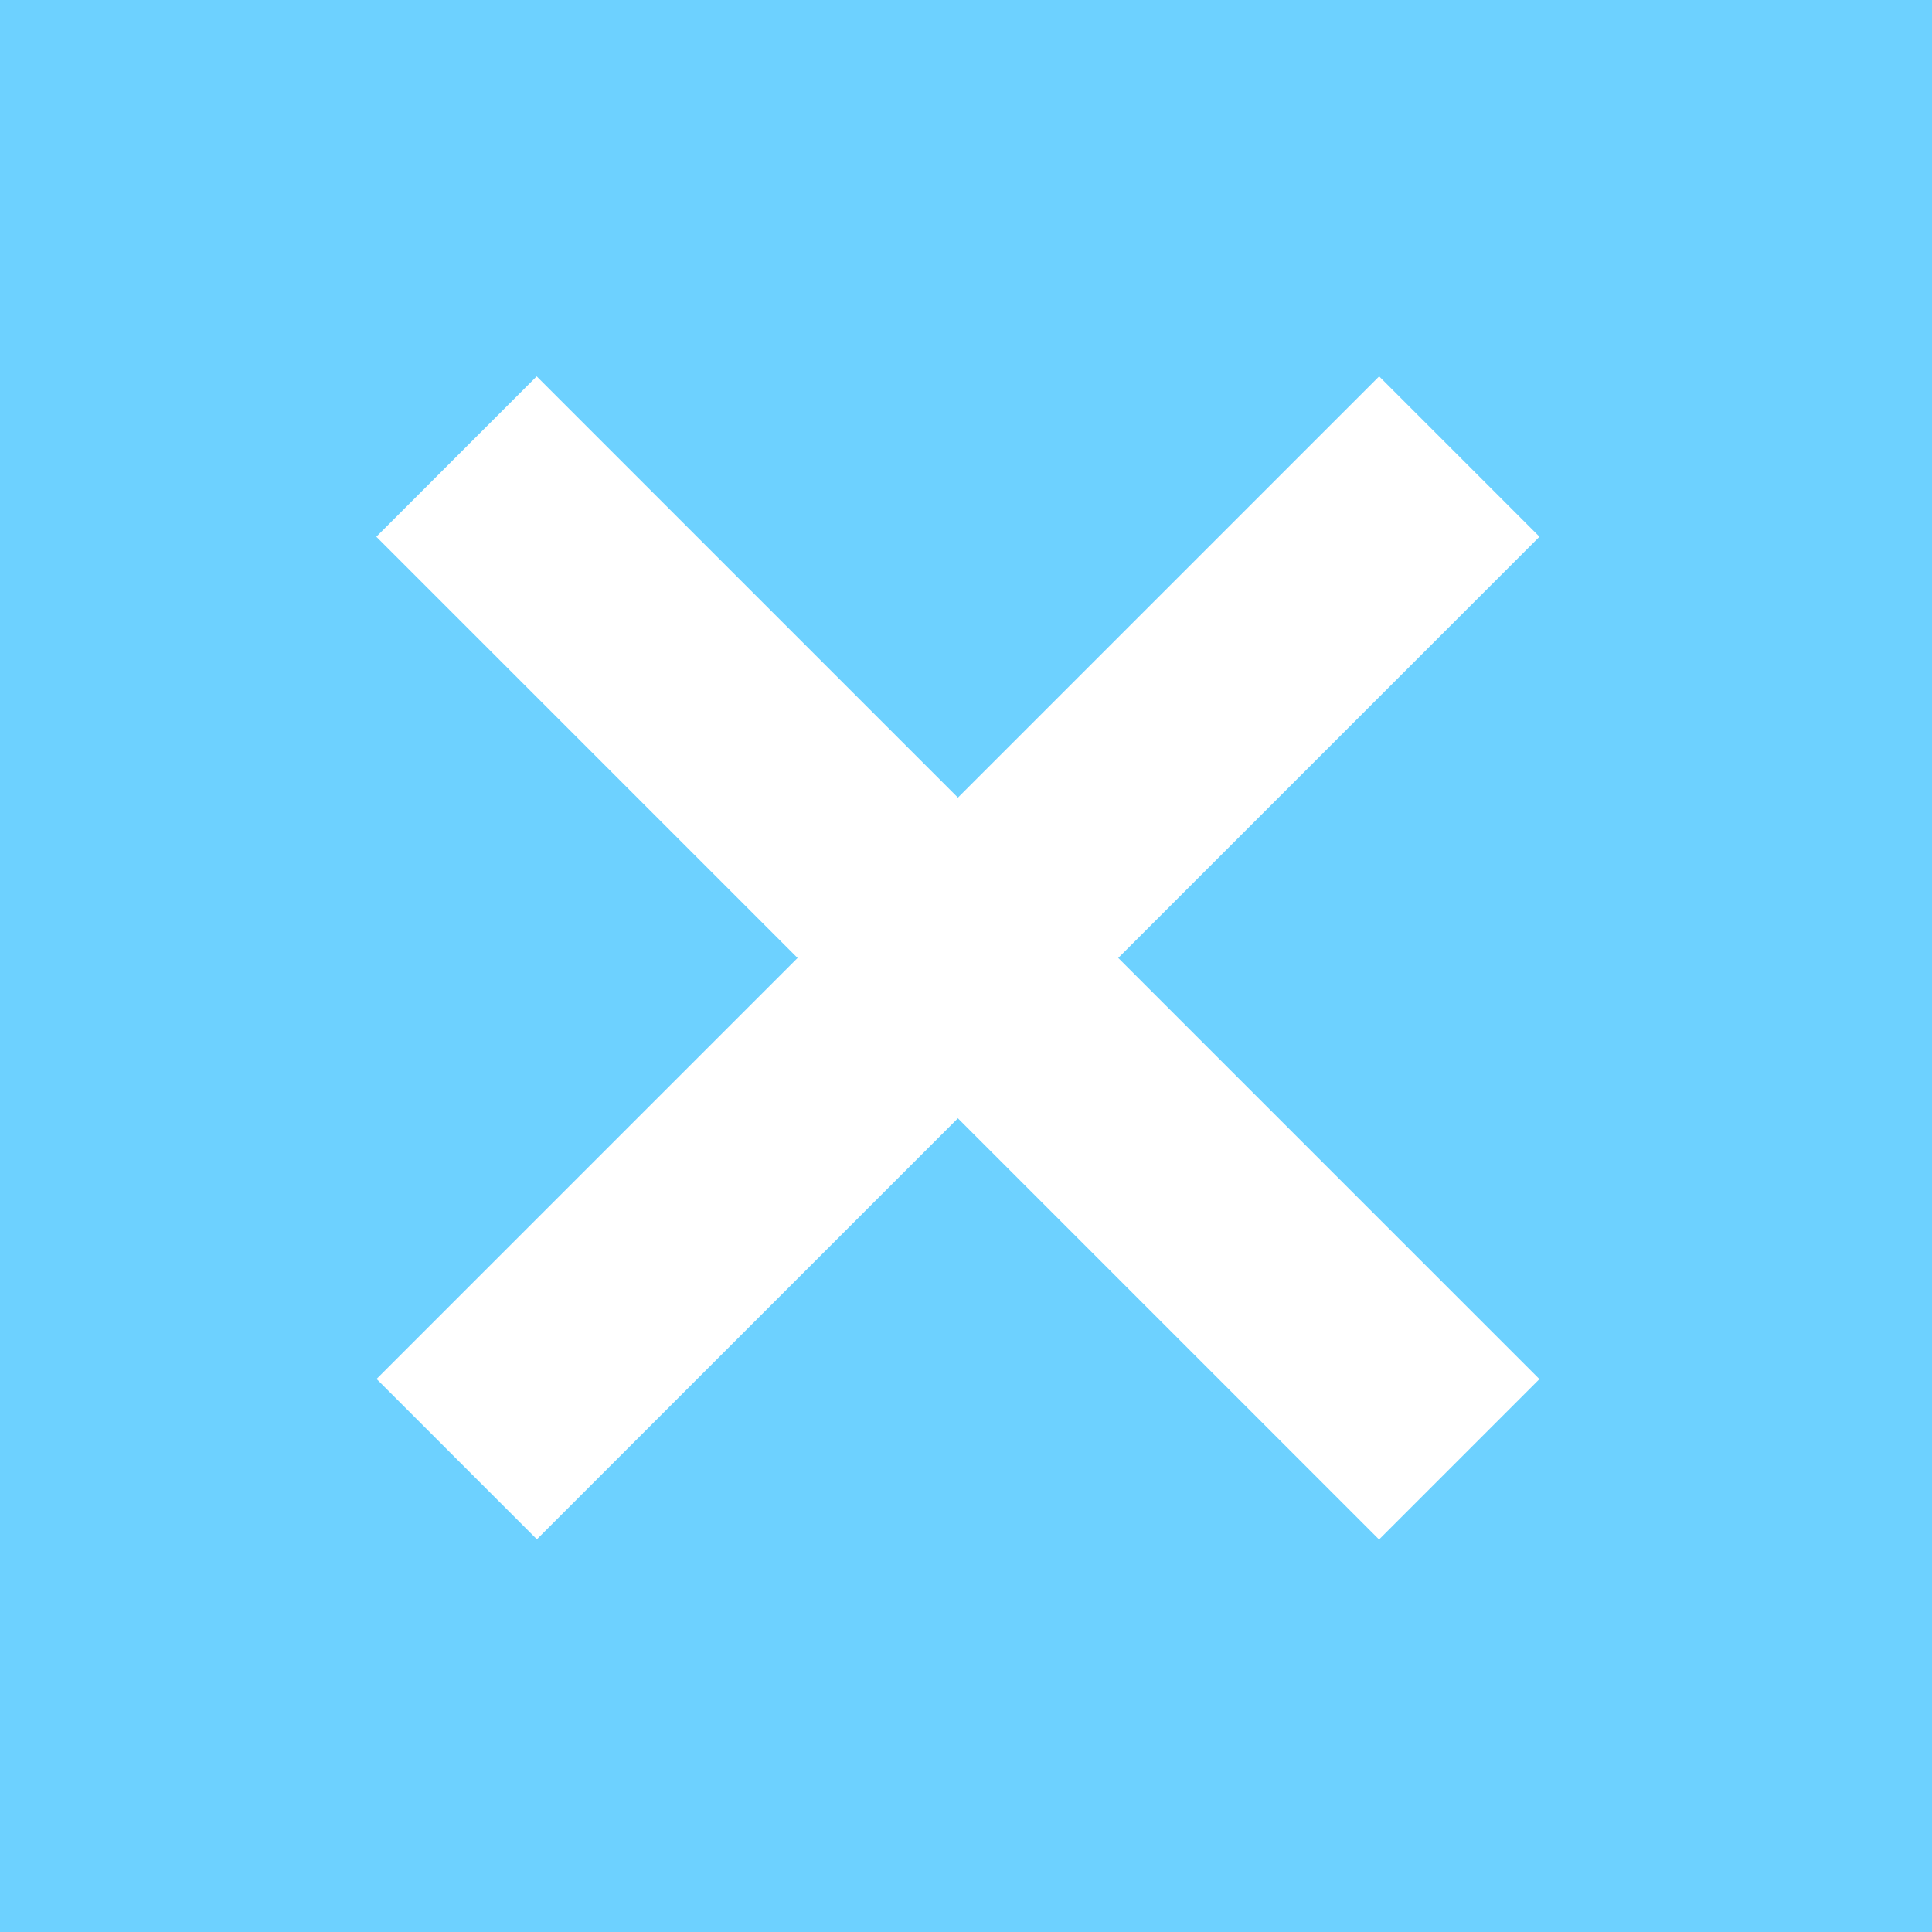 <svg width="32" height="32" viewBox="0 0 32 32" fill="none" xmlns="http://www.w3.org/2000/svg">
<rect width="32" height="32" fill="#6DD1FF"/>
<rect x="8.889" y="6.234" width="23.488" height="3.756" transform="rotate(45 8.889 6.234)" fill="white"/>
<rect width="23.488" height="3.756" transform="matrix(-0.707 0.707 0.707 0.707 22.843 6.234)" fill="white"/>
</svg>
